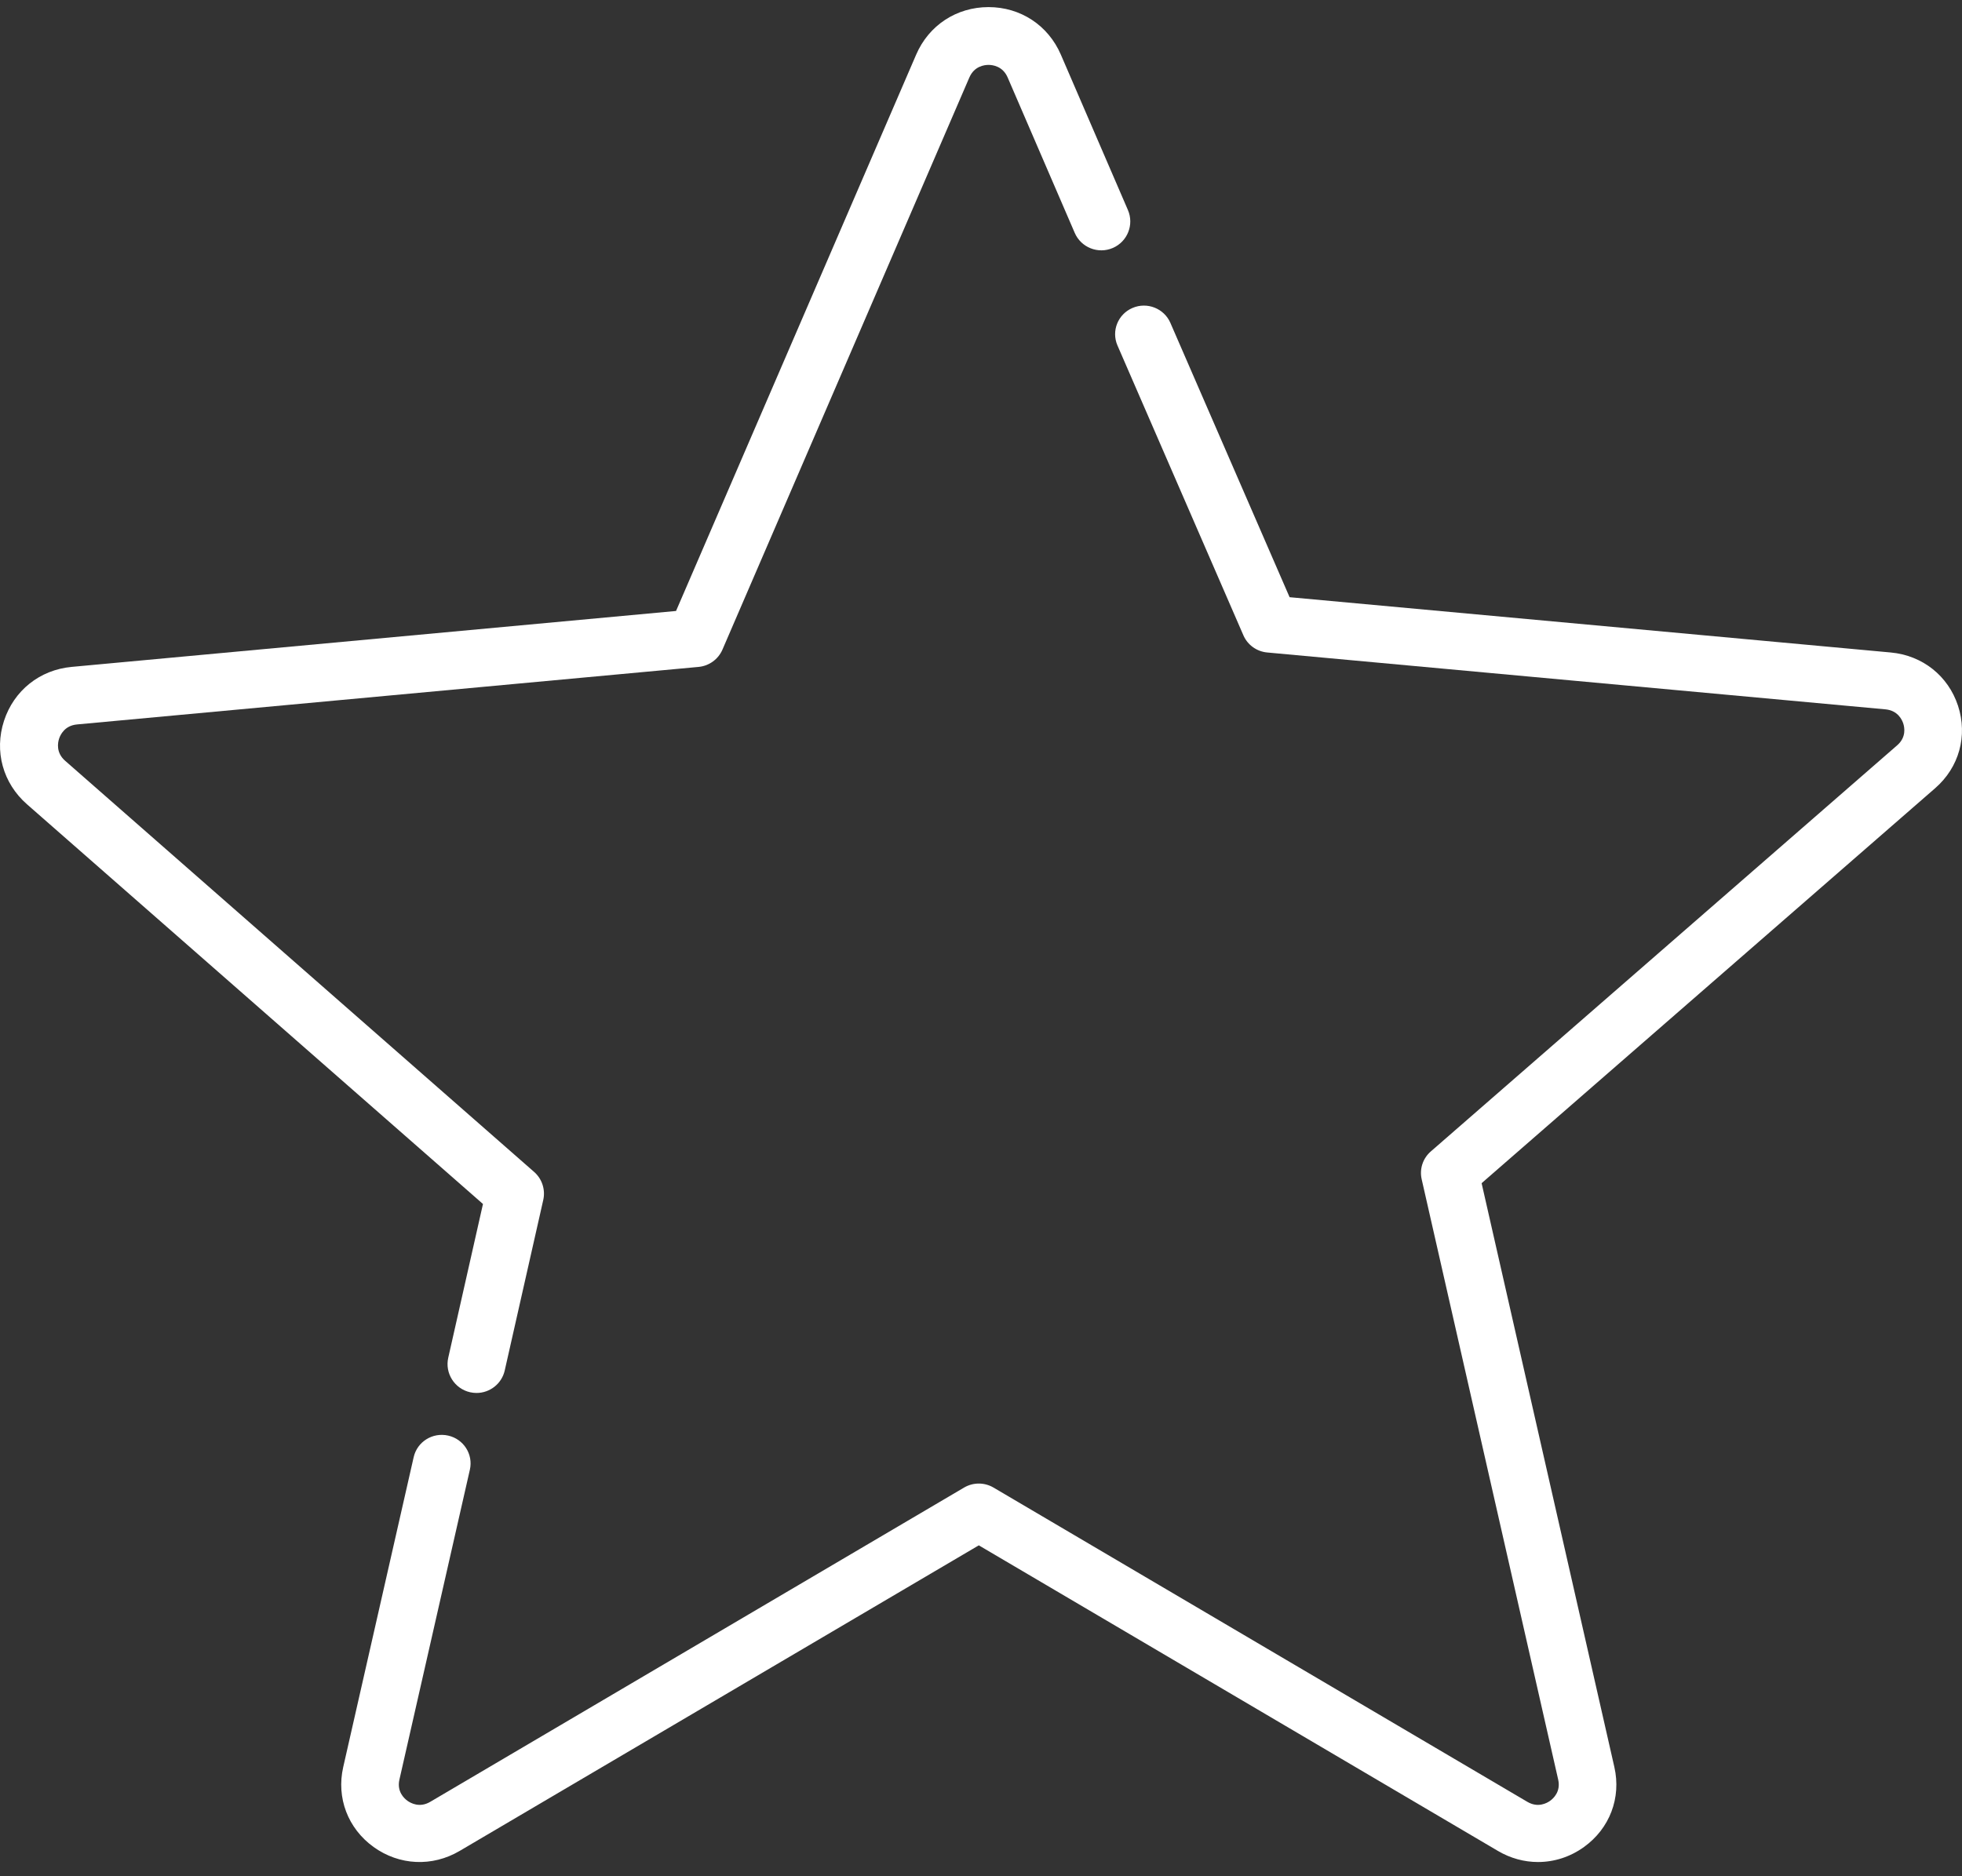 <svg xmlns="http://www.w3.org/2000/svg" width="92" height="88" viewBox="0 0 92 88">
    <rect x="0" y="0" width="92" height="88" fill="#333333" stroke="none"/>
    <g fill="#FFF">
        <path d="M91.814 33.104c-.461-1.406-1.67-2.365-3.155-2.501L60.47 28.01 54.88 15.143c-.295-.679-1.09-.993-1.775-.7-.685.293-1.001 1.08-.706 1.76L58.305 29.8c.196.45.624.758 1.116.803L88.41 33.27c.575.053.776.481.835.662.06.182.151.645-.283 1.023L67.09 54.007c-.372.323-.535.822-.427 1.3l6.402 28.162c.127.559-.222.88-.377.992-.156.112-.571.342-1.069.049L46.586 69.77c-.425-.25-.954-.25-1.379 0L20.174 84.51c-.497.293-.912.063-1.068-.049-.156-.112-.504-.433-.377-.992l3.304-14.537c.164-.722-.293-1.438-1.02-1.6-.73-.163-1.451.29-1.615 1.011L16.094 82.88c-.328 1.443.218 2.879 1.424 3.748 1.207.869 2.753.94 4.035.185L45.897 72.48 70.24 86.813c.59.348 1.237.52 1.88.52.754 0 1.504-.236 2.155-.705 1.206-.87 1.752-2.305 1.424-3.748l-6.225-27.386 21.27-18.528c1.121-.976 1.53-2.455 1.07-3.862z"/>
        <path d="M52.889 9.85l-3.145-7.288C49.151 1.187 47.852.333 46.352.333s-2.8.854-3.392 2.229L31.7 28.656 3.36 31.279C1.866 31.417.65 32.387.187 33.811c-.463 1.423-.051 2.92 1.075 3.909l21.385 18.75-1.628 7.21c-.165.73.295 1.455 1.026 1.62.1.022.201.033.3.033.621 0 1.181-.427 1.323-1.057l1.806-7.995c.109-.484-.056-.99-.429-1.316L3.055 35.683c-.437-.383-.345-.851-.285-1.035.06-.183.261-.616.84-.67l29.145-2.698c.495-.045.925-.358 1.122-.813L45.454 3.634c.23-.532.705-.59.898-.59.194 0 .668.057.898.59l3.145 7.288c.297.687 1.095 1.005 1.784.709.689-.296 1.007-1.094.71-1.781z"/>
    </g>
</svg>
